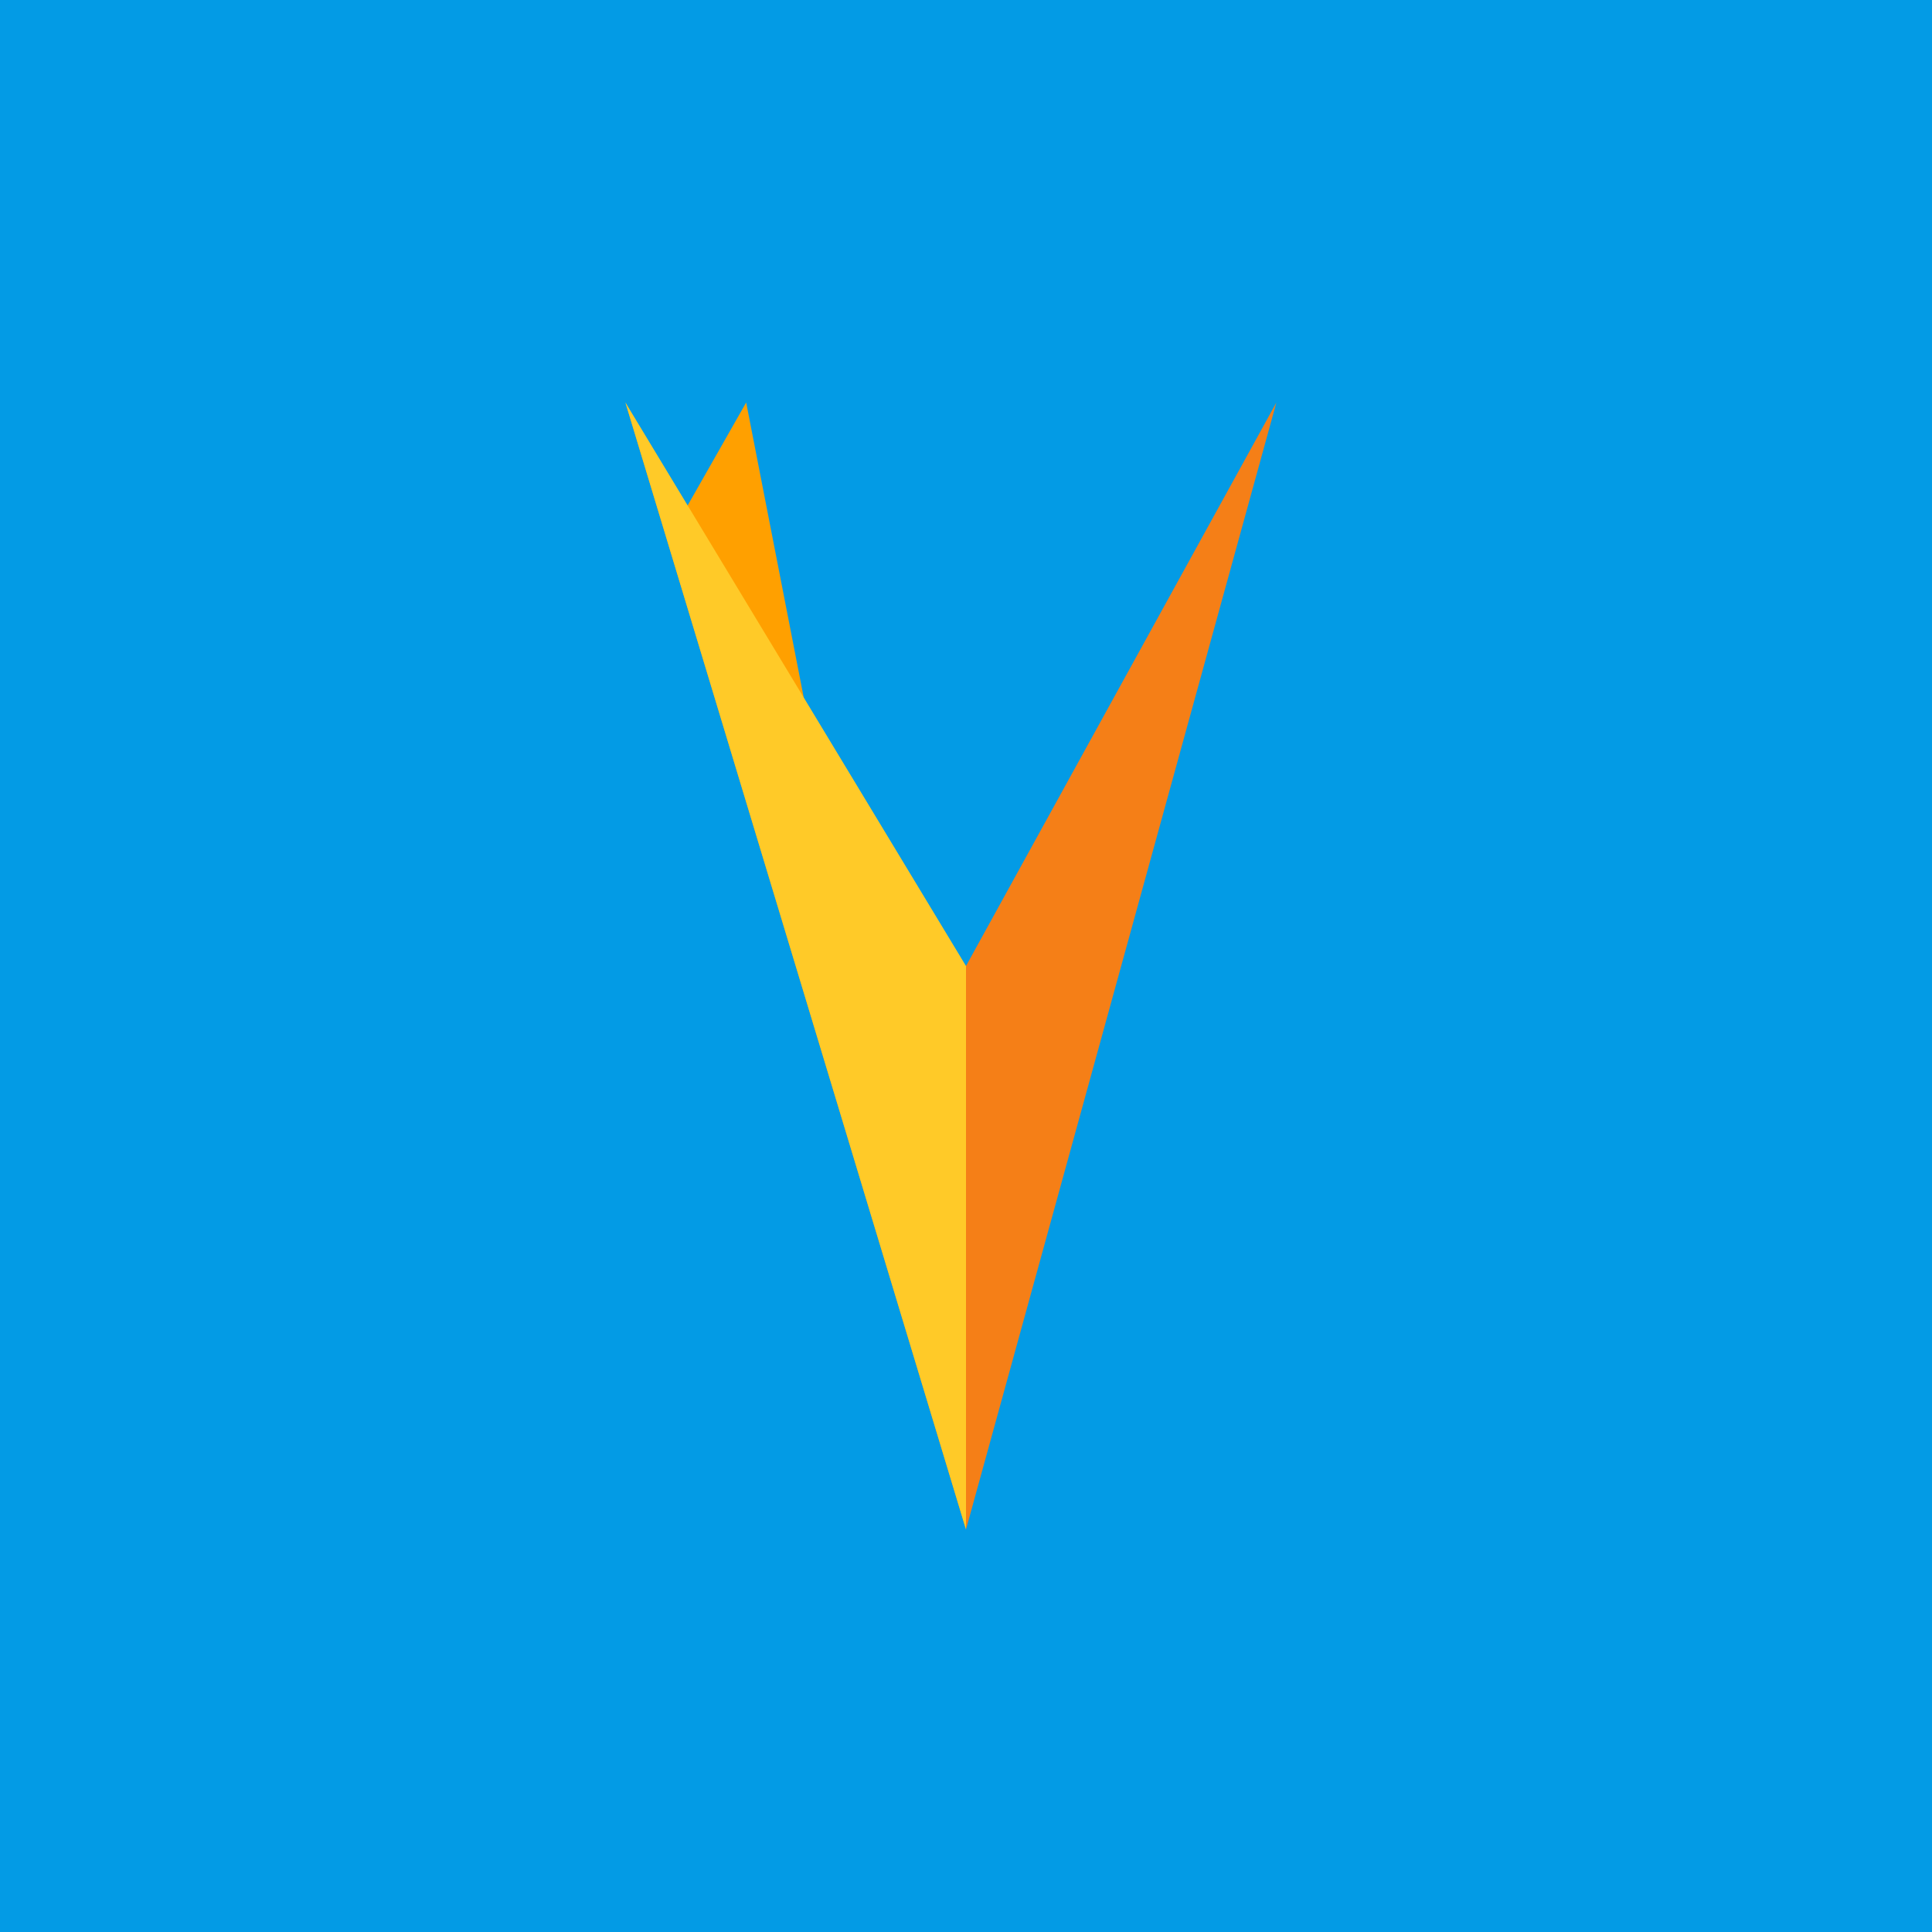<?xml version="1.0" encoding="UTF-8" standalone="no"?>
<svg width="256px" height="256px" viewBox="0 0 256 256" version="1.1" xmlns="http://www.w3.org/2000/svg" xmlns:xlink="http://www.w3.org/1999/xlink" preserveAspectRatio="xMidYMid">
    <g>
        <path d="M0,0 L256,0 L256,256 L0,256 L0,0 Z" fill="#039BE5"></path>
        <path d="M82.872,53.333 L90.359,68.306 L98.872,53.333 L128,202.667 L82.872,53.333 Z" fill="#FFA000"></path>
        <path d="M128,202.667 L169.128,53.333 L128,128 L128,202.667 Z" fill="#F57F17"></path>
        <path d="M128,128 L82.872,53.333 L128,202.667 L128,128 Z" fill="#FFCA28"></path>
    </g>
</svg>
